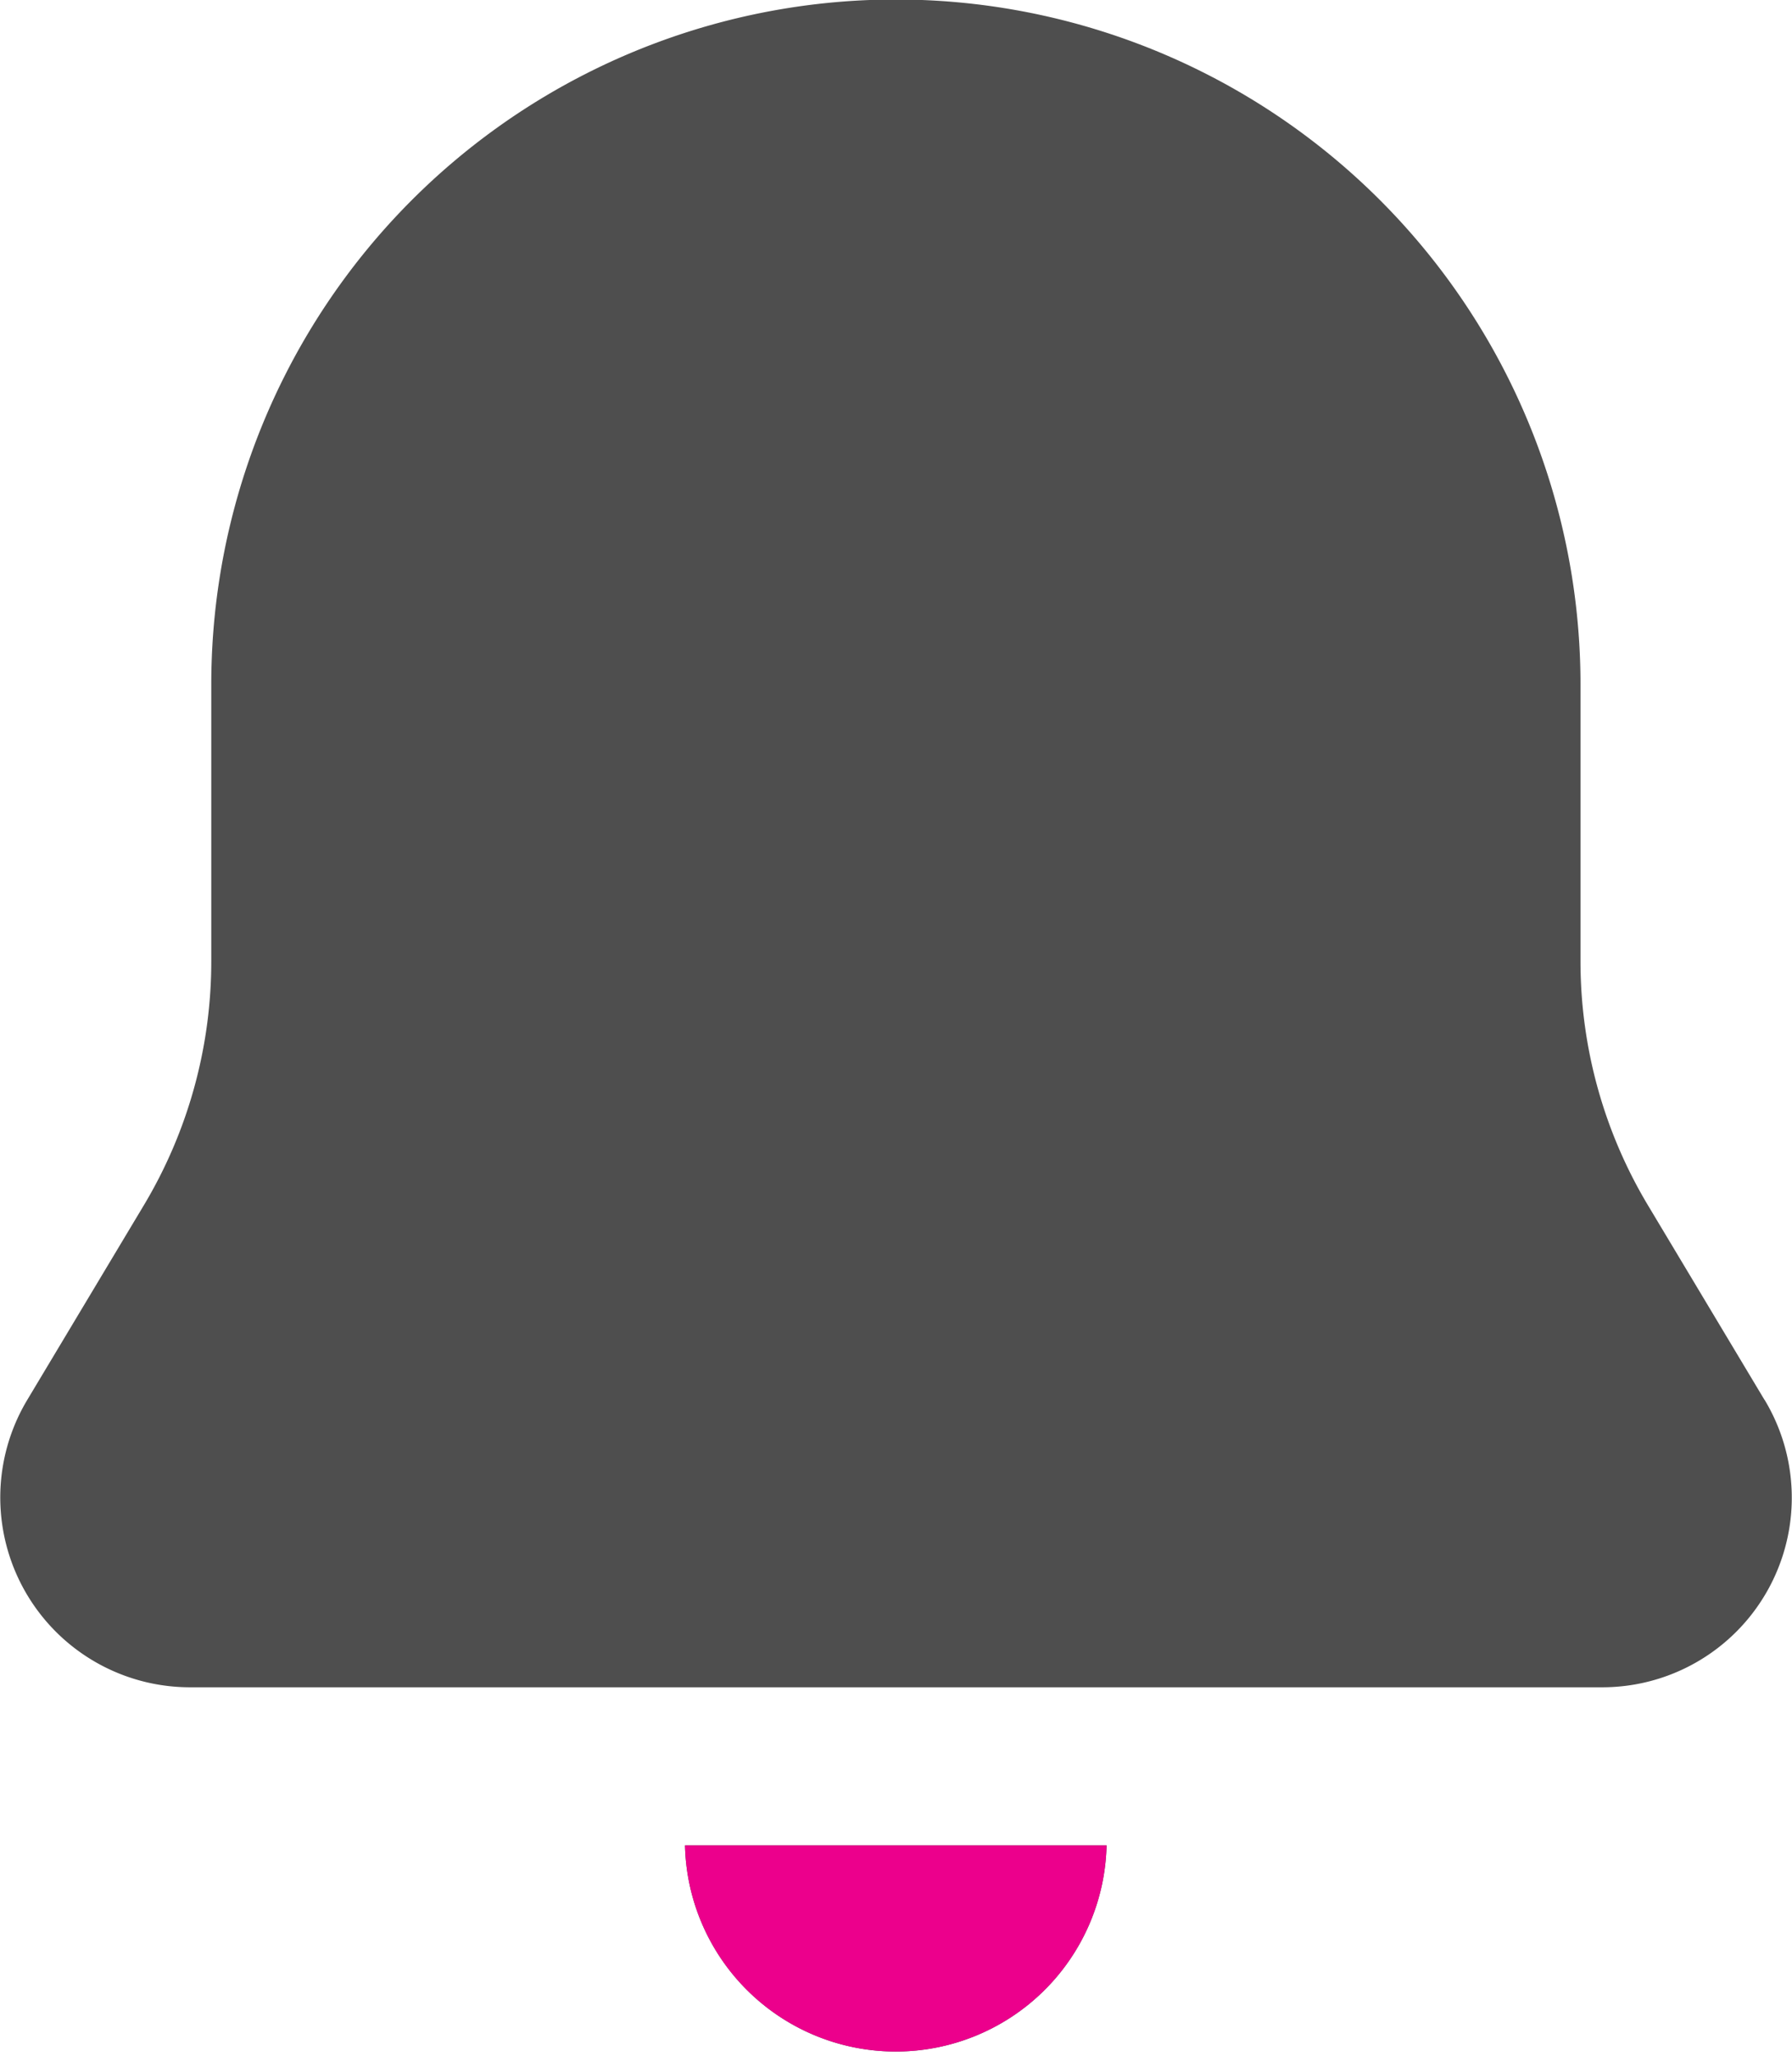 <svg xmlns="http://www.w3.org/2000/svg" width="16.293" height="18.688" viewBox="0 0 16.293 18.688">
  <g id="Group_36396" data-name="Group 36396" transform="translate(-2815.355 -2554.396)">
    <path id="bell-Filled_1_" d="M212.729,2644.271h3.833a1.917,1.917,0,0,1-3.833,0Zm9.815-4.049-1.06-1.769a4.313,4.313,0,0,1-.613-2.216v-2.517a6.224,6.224,0,0,0-12.449,0v2.517a4.313,4.313,0,0,1-.613,2.216l-1.06,1.769a1.725,1.725,0,0,0,1.481,2.612h12.836a1.723,1.723,0,0,0,1.479-2.612Z" transform="translate(2608.854 -73.104)" fill="#4e4e4e"/>
    <path id="bell-Filled_1_2" data-name="bell-Filled_1_" d="M212.729,2644.271h3.833a1.917,1.917,0,0,1-3.833,0Z" transform="translate(2608.854 -73.104)" fill="#ec008c"/>
  </g>
</svg>
